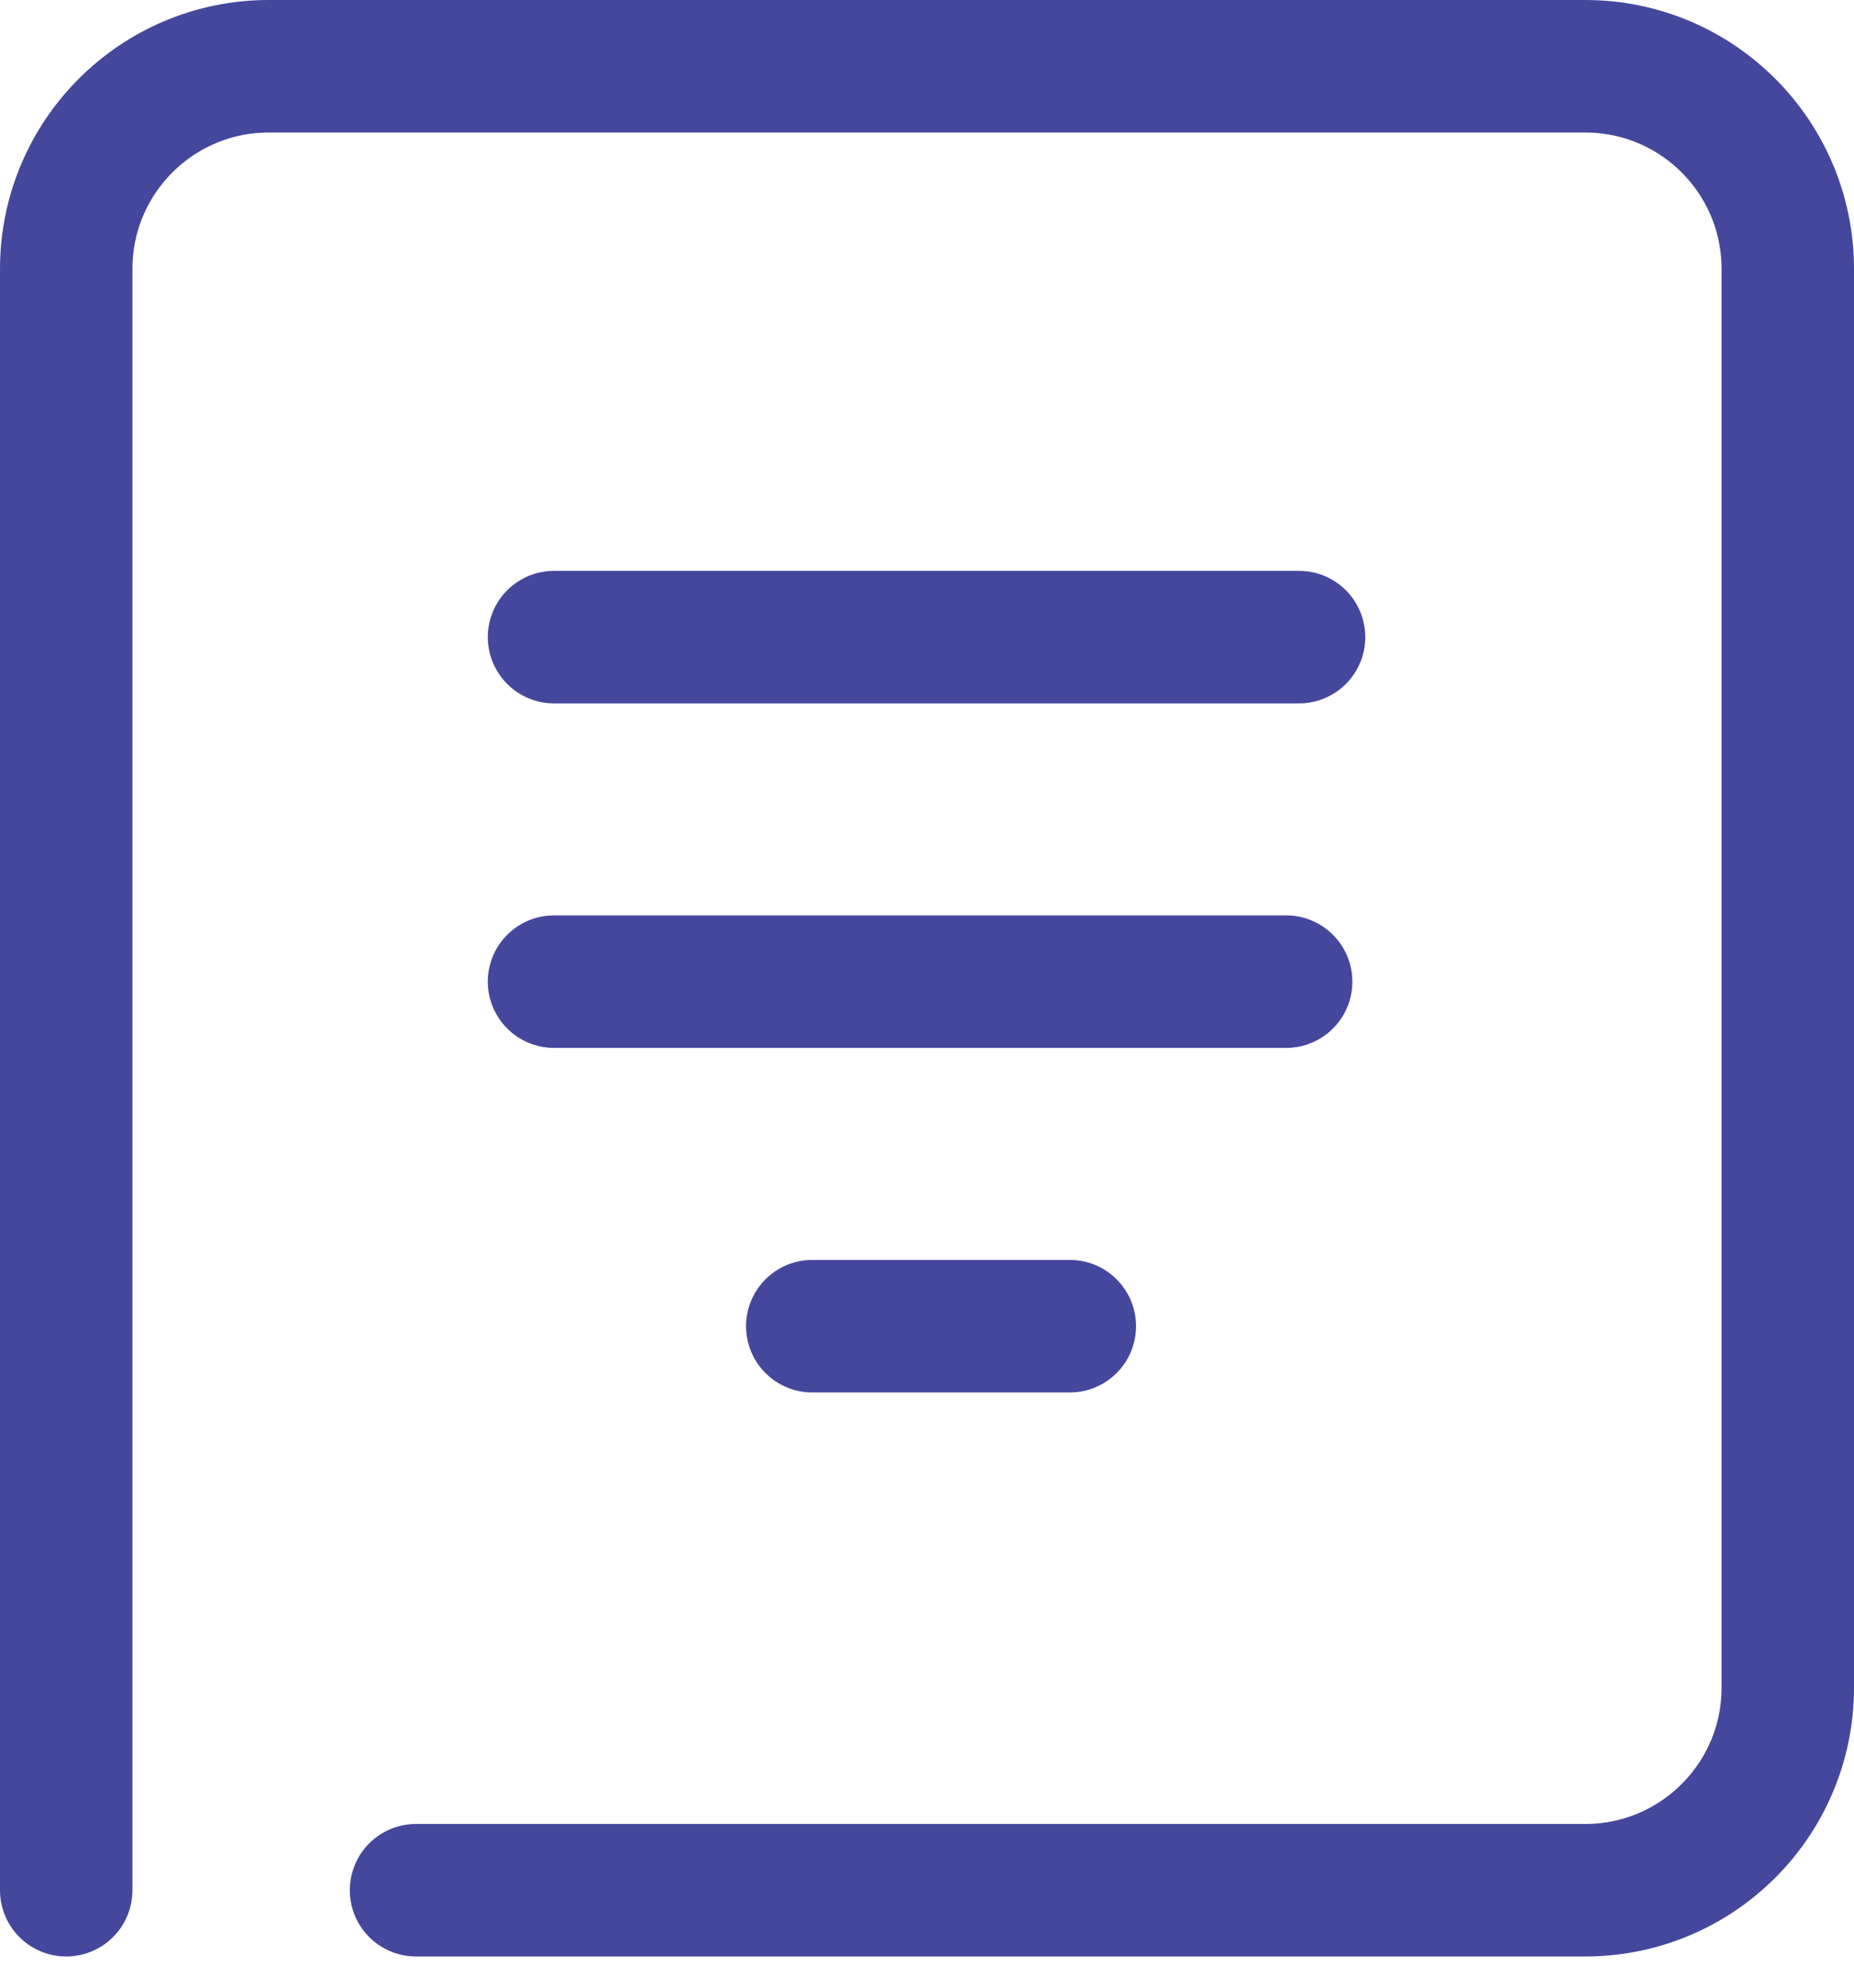 <?xml version="1.0" encoding="UTF-8"?>
<svg width="28px" height="30px" viewBox="0 0 28 30" version="1.1" xmlns="http://www.w3.org/2000/svg" xmlns:xlink="http://www.w3.org/1999/xlink">
    <!-- Generator: Sketch 58 (84663) - https://sketch.com -->
    <title>Group 9</title>
    <desc>Created with Sketch.</desc>
    <g id="Page-1" stroke="none" stroke-width="1" fill="none" fill-rule="evenodd" stroke-linecap="round" stroke-linejoin="round">
        <g id="SW02---Course-COMP" transform="translate(-556, -2806)" stroke="#45479D" stroke-width="2">
            <g id="Group-15" transform="translate(-85, 2385)">
                <g id="Group-16" transform="translate(630, 126)">
                    <g id="Group-12" transform="translate(0, 107)">
                        <g id="Group-9" transform="translate(12, 189)">
                            <path d="M0,27.529 L0,3.059 C0,1.37 1.37,0 3.059,0 L7.35,0 L22.941,0 C24.631,0 26,1.37 26,3.059 L26,24.471 C26,26.16 24.631,27.529 22.941,27.529 L5.283,27.529" id="Stroke-1"></path>
                            <path d="M11.267,19.016 L15.157,19.016" id="Stroke-3"></path>
                            <path d="M7.367,13.816 L18.424,13.816" id="Stroke-5"></path>
                            <path d="M7.367,8.616 L18.619,8.616" id="Stroke-7"></path>
                        </g>
                    </g>
                </g>
            </g>
        </g>
    </g>
</svg>